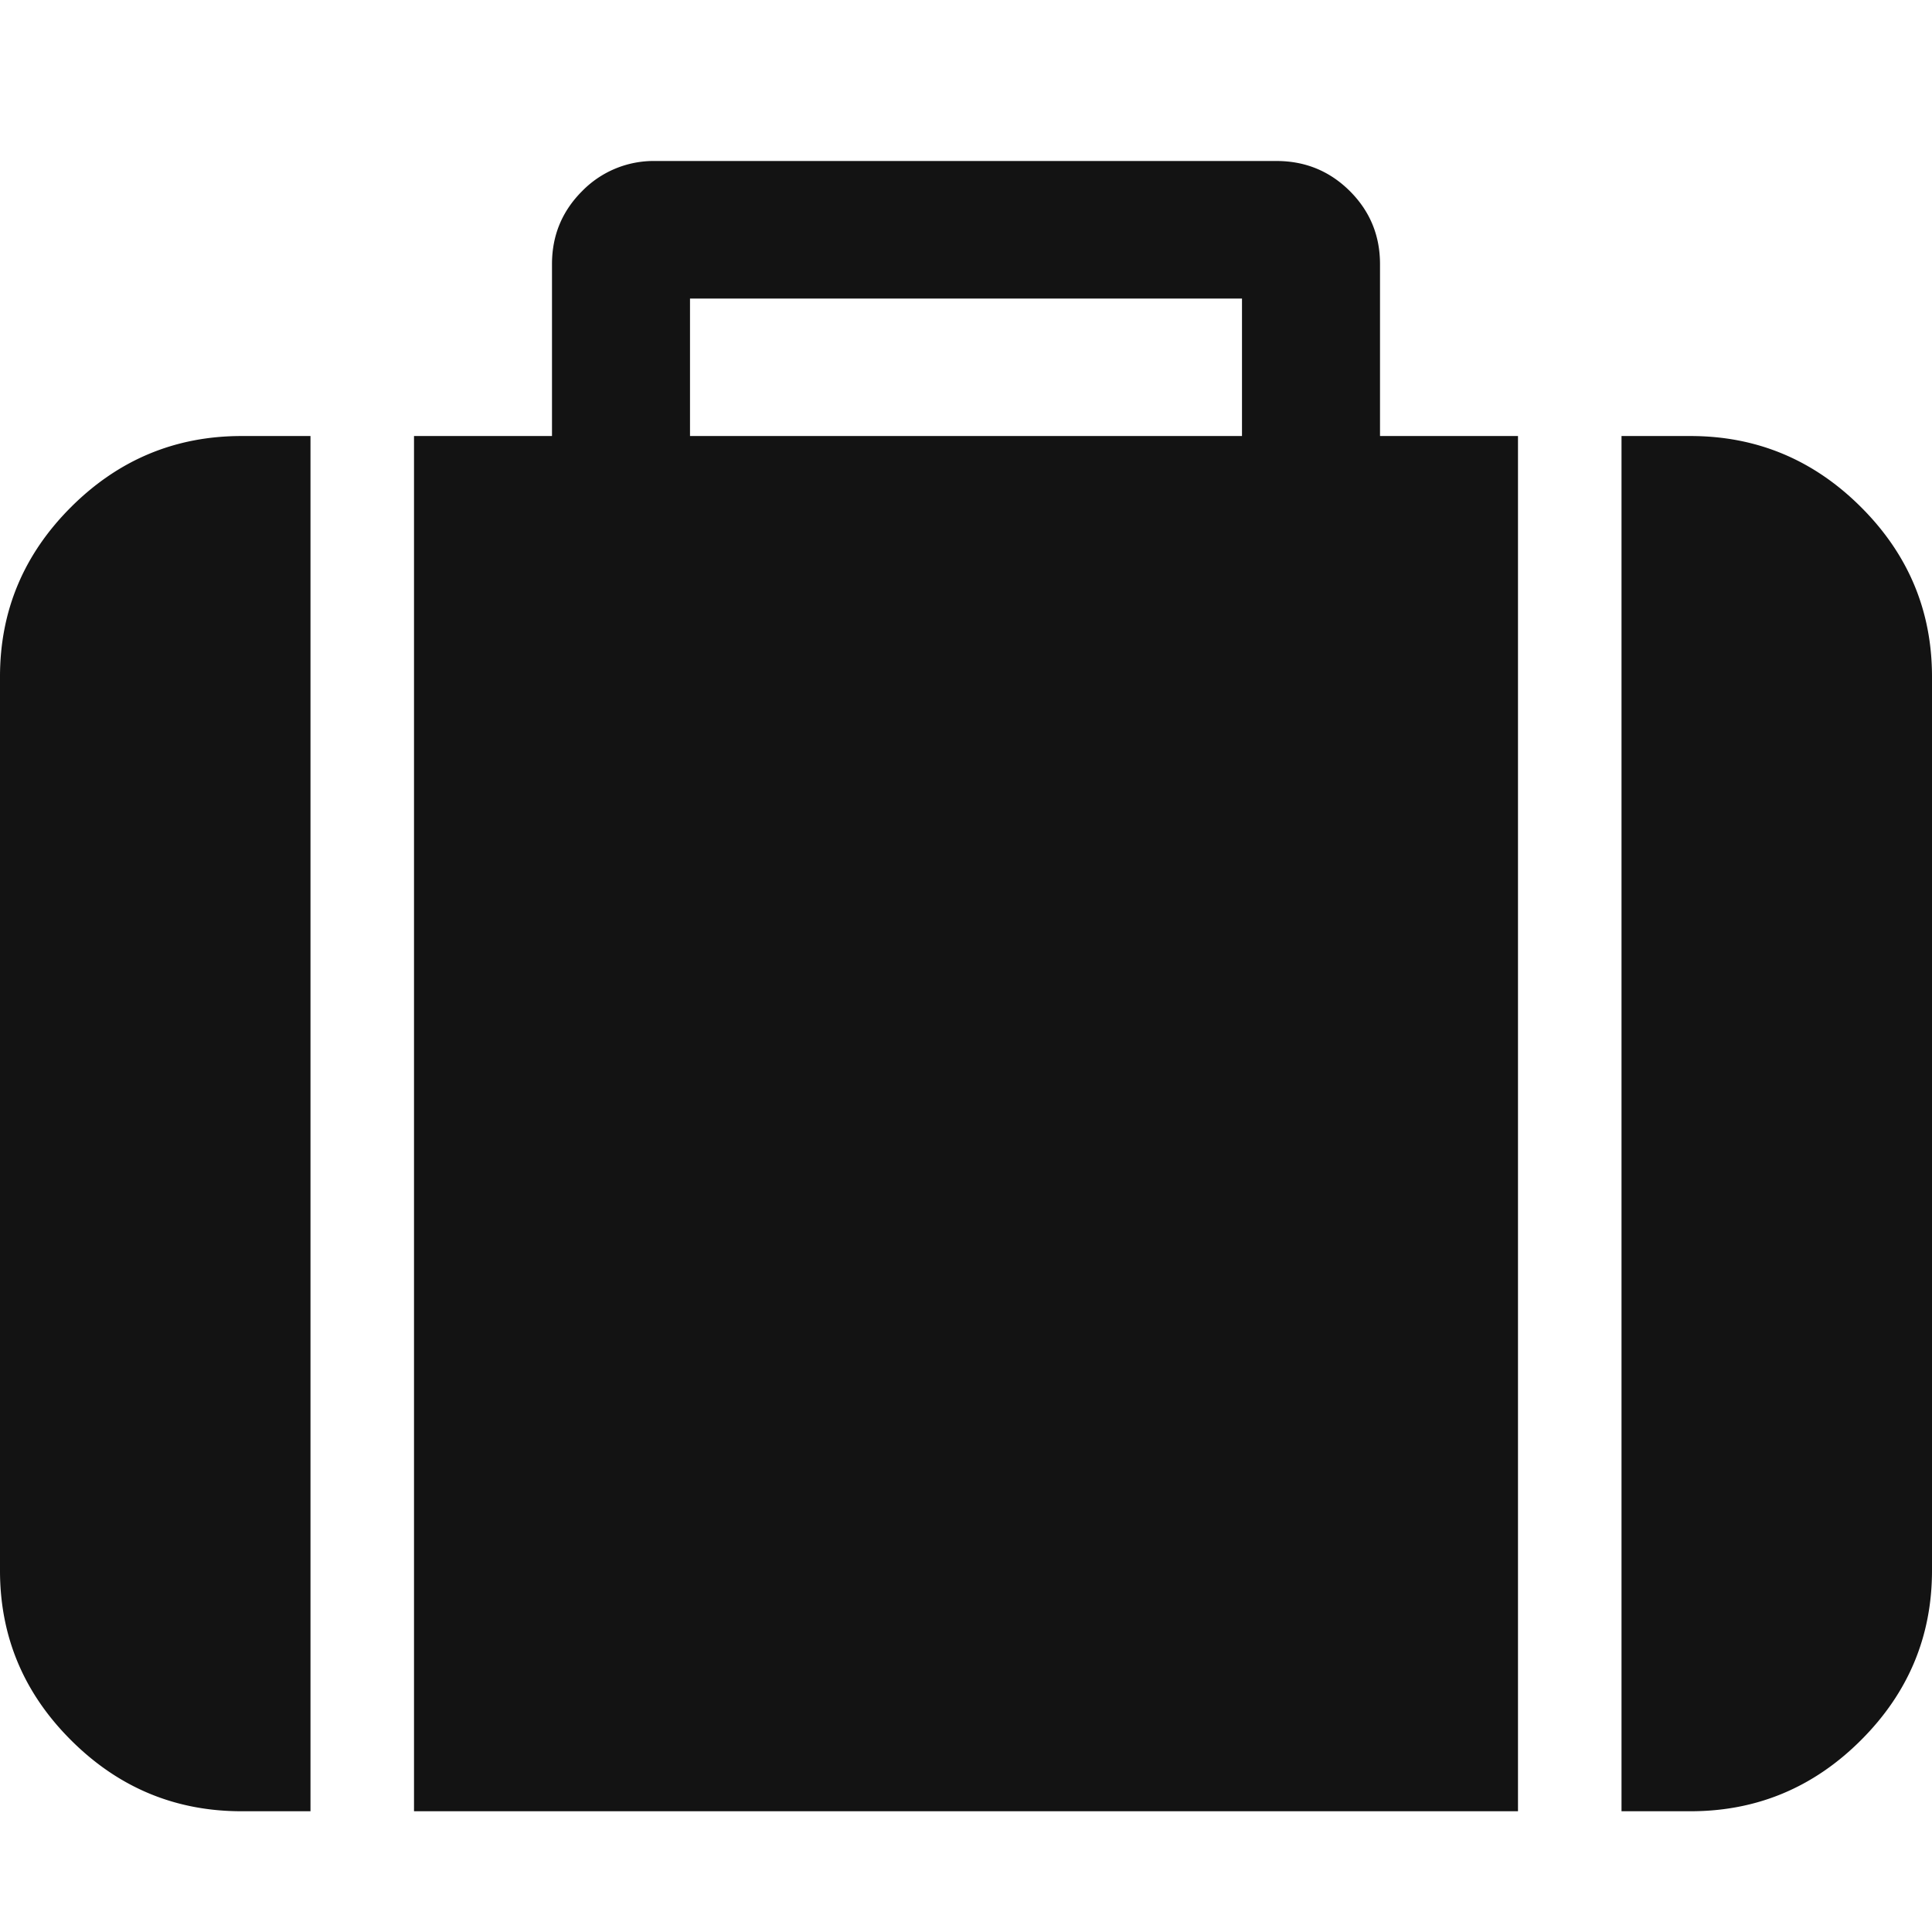 <svg width="48" height="48" viewBox="0 0 48 48" xmlns="http://www.w3.org/2000/svg"><path d="M17.143 10.833h13.714V7.417H17.143v3.416zm-9.429 0V45H6c-1.643 0-3.054-.587-4.232-1.762C.589 42.064 0 40.658 0 39.021V16.812c0-1.637.59-3.042 1.768-4.217 1.178-1.174 2.59-1.762 4.232-1.762h1.714zm30 0V45H10.286V10.833h3.428v-4.27c0-.712.25-1.317.75-1.816A2.484 2.484 0 0 1 16.286 4h15.428c.715 0 1.322.25 1.822.747.5.499.75 1.104.75 1.815v4.271h3.428zM48 16.813V39.02c0 1.637-.59 3.043-1.768 4.217C45.054 44.413 43.642 45 42 45h-1.714V10.833H42c1.643 0 3.054.588 4.232 1.762C47.411 13.77 48 15.175 48 16.812z" fill="#000" fill-rule="nonzero" opacity=".922"/></svg>